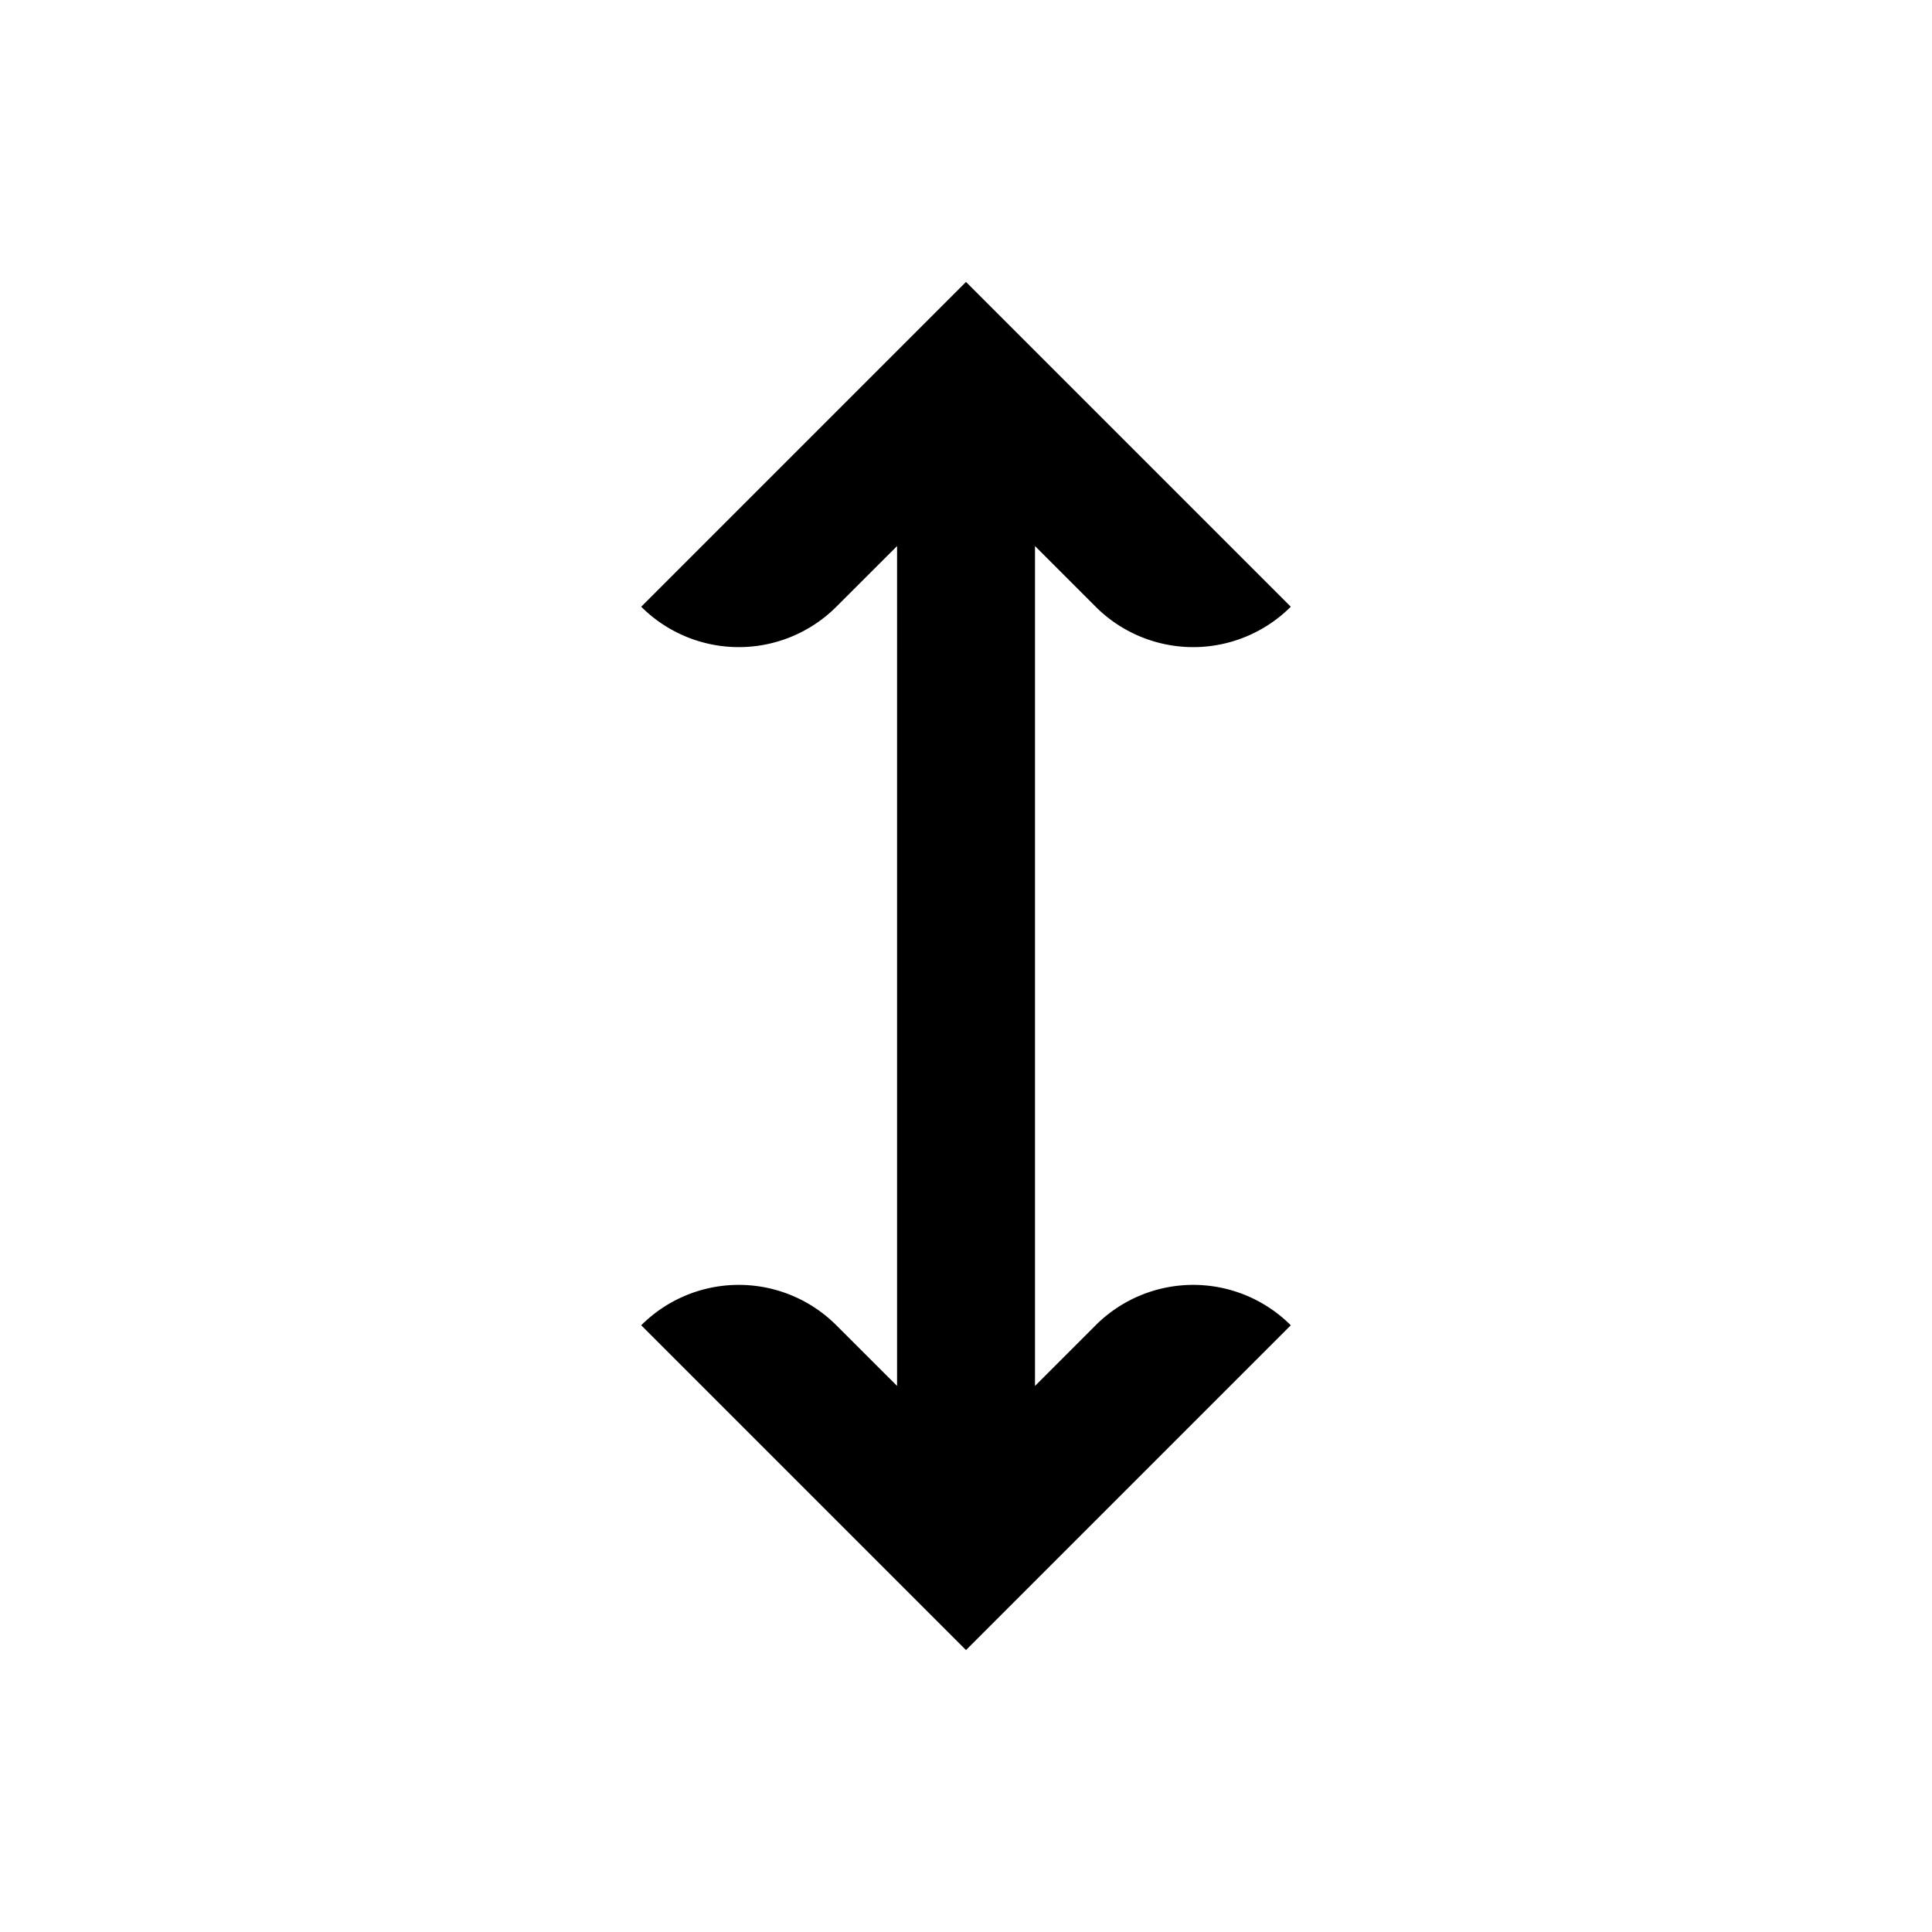 <svg xmlns="http://www.w3.org/2000/svg" width="28" height="28" fill="currentColor" viewBox="0 0 28 28">
  <path d="m14 4.086 4.707 4.707a2 2 0 0 1-2.828 0L15 7.914v12.172l.879-.879a2 2 0 0 1 2.828 0L14 23.914l-4.707-4.707a2 2 0 0 1 2.828 0l.88.879V7.914l-.88.879a2 2 0 0 1-2.828 0L14 4.086Z"/>
</svg>
